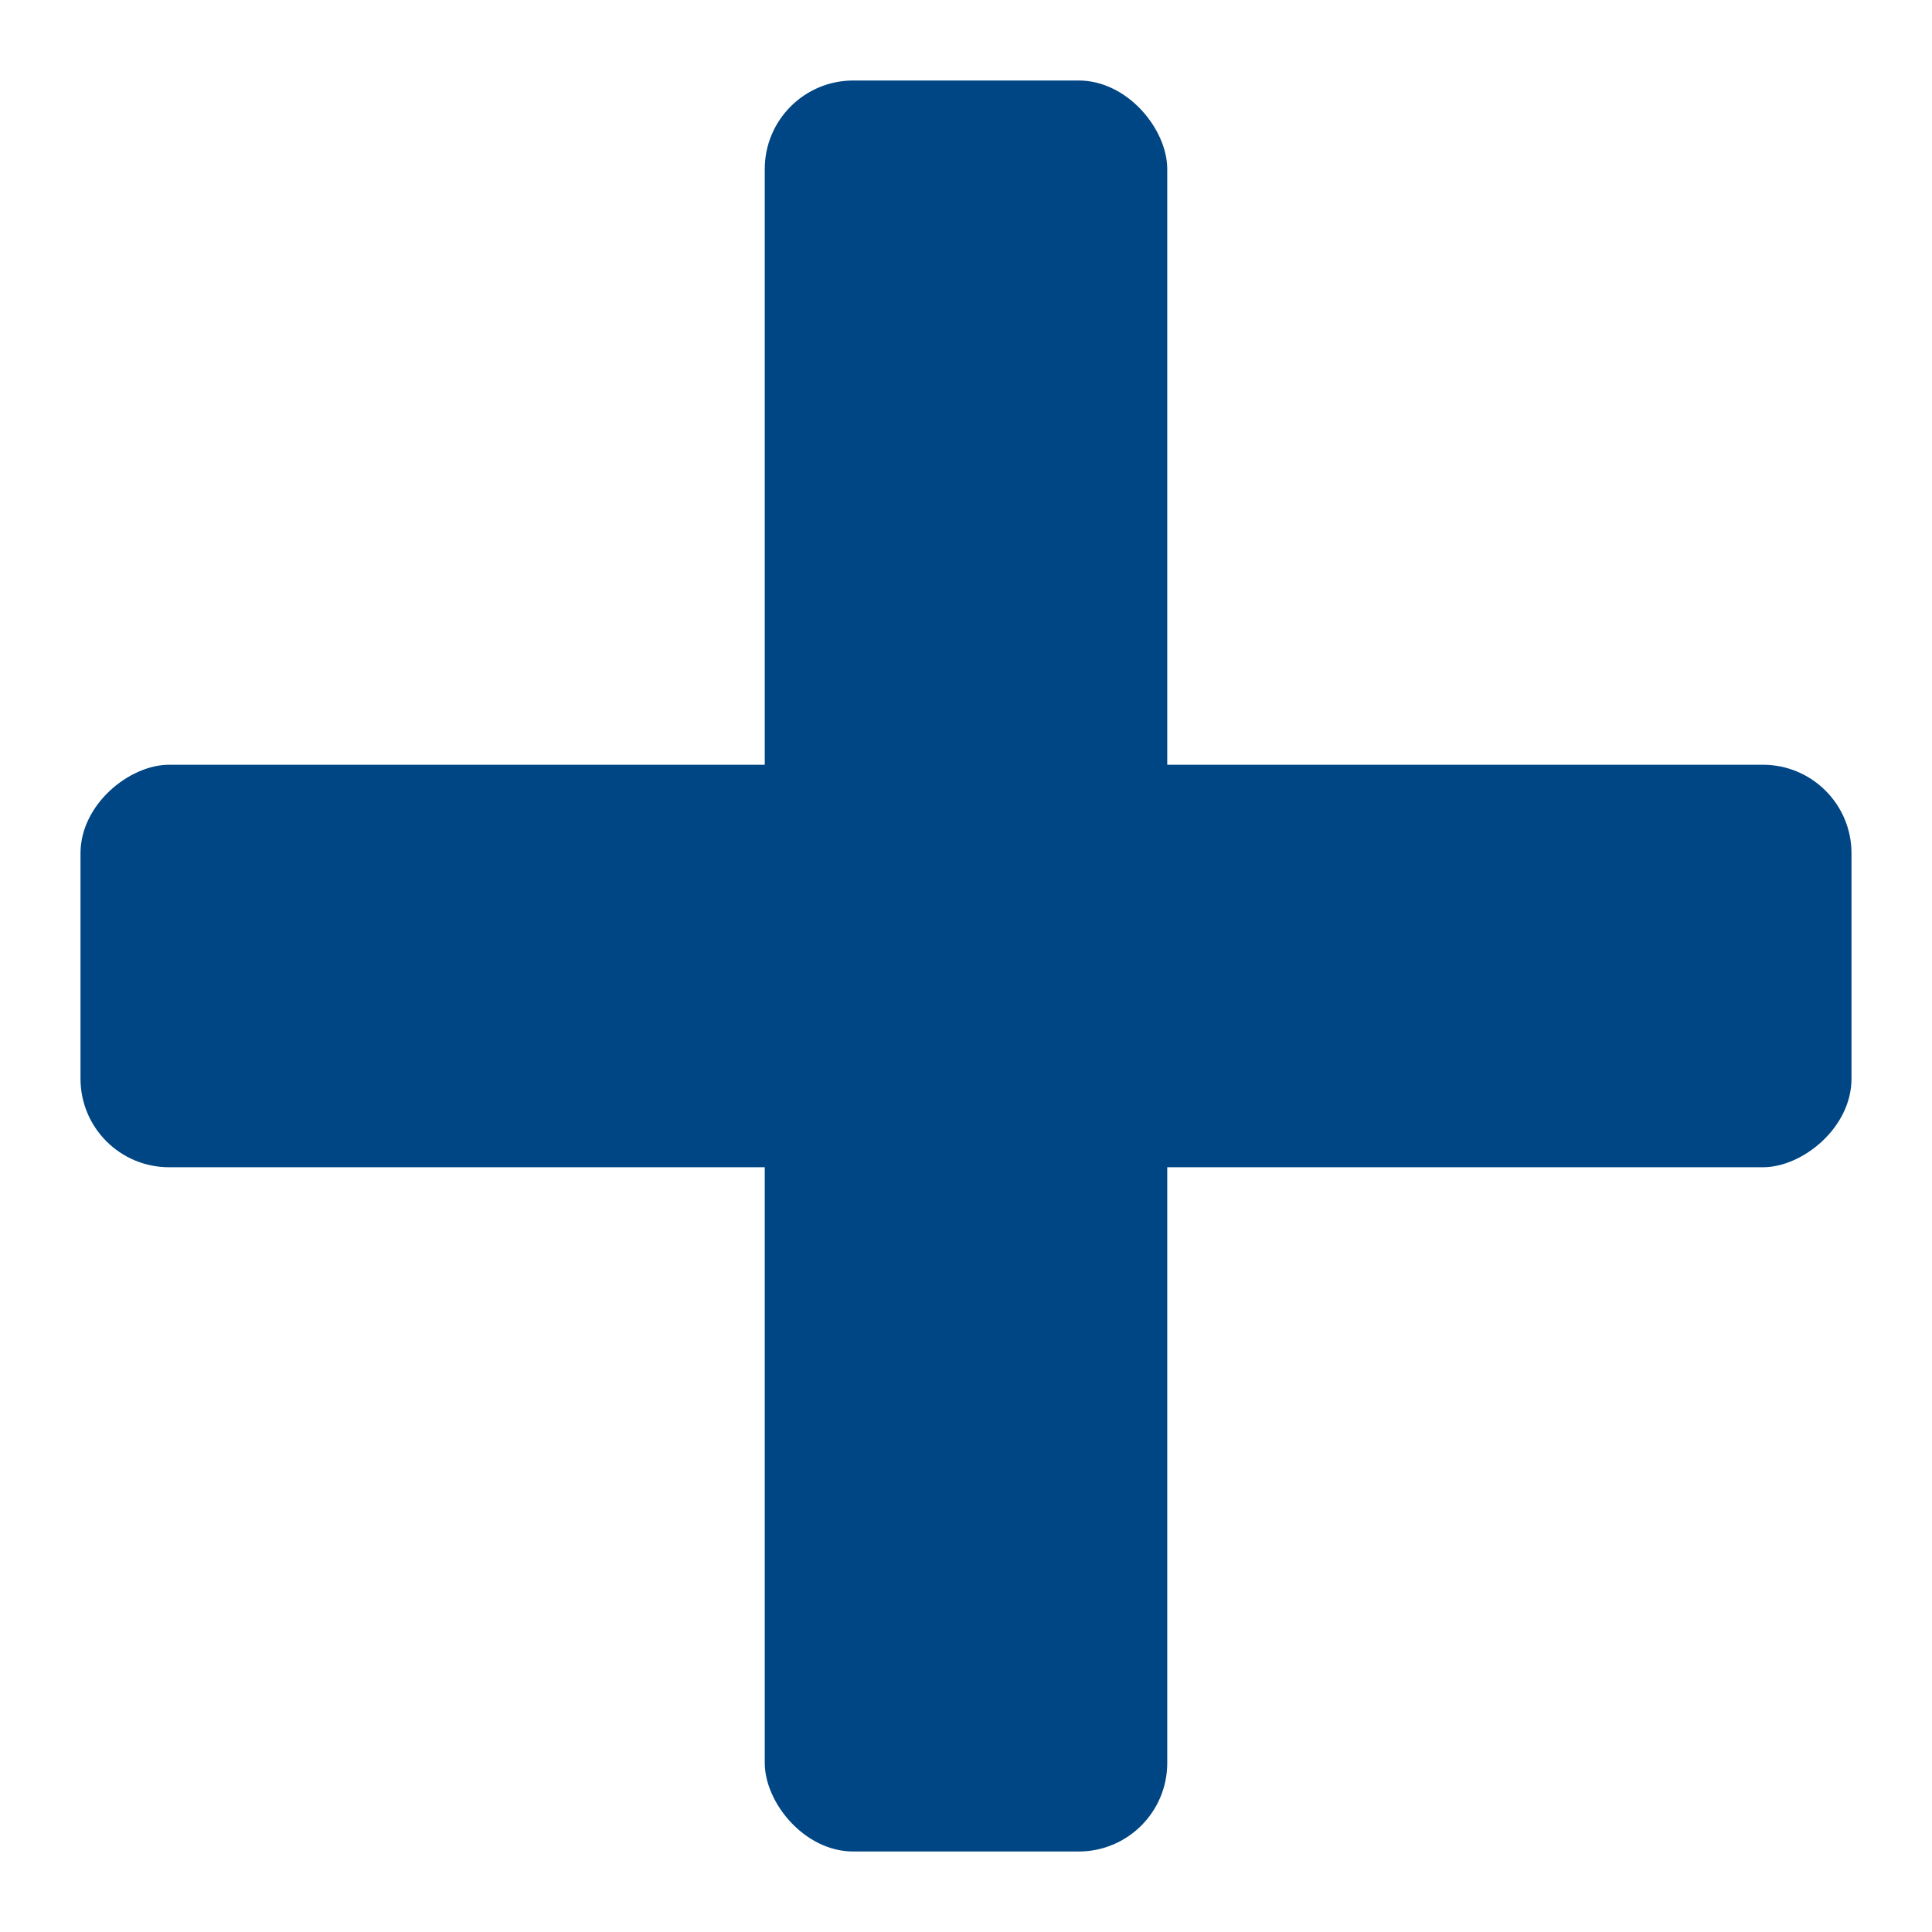 <svg xmlns="http://www.w3.org/2000/svg" xmlns:xlink="http://www.w3.org/1999/xlink" viewBox="0 0 480 480">
  <defs>
    <style>
      .cls-1 {
        clip-path: url(#clip-plus_icon);
      }

      .cls-2 {
        fill: #004684;
      }

      .cls-3 {
        fill: rgba(255,255,255,0);
      }
    </style>
    <clipPath id="clip-plus_icon">
      <rect width="480" height="480"/>
    </clipPath>
  </defs>
  <g id="plus_icon" data-name="plus icon" class="cls-1">
    <rect class="cls-3" width="480" height="480"/>
    <rect id="Rectangle_1" data-name="Rectangle 1" class="cls-2" width="100" height="440" rx="22" transform="translate(190 20)"/>
    <rect id="Rectangle_2" data-name="Rectangle 2" class="cls-2" width="100" height="440" rx="22" transform="translate(20 290) rotate(-90)"/>
  </g>
</svg>

